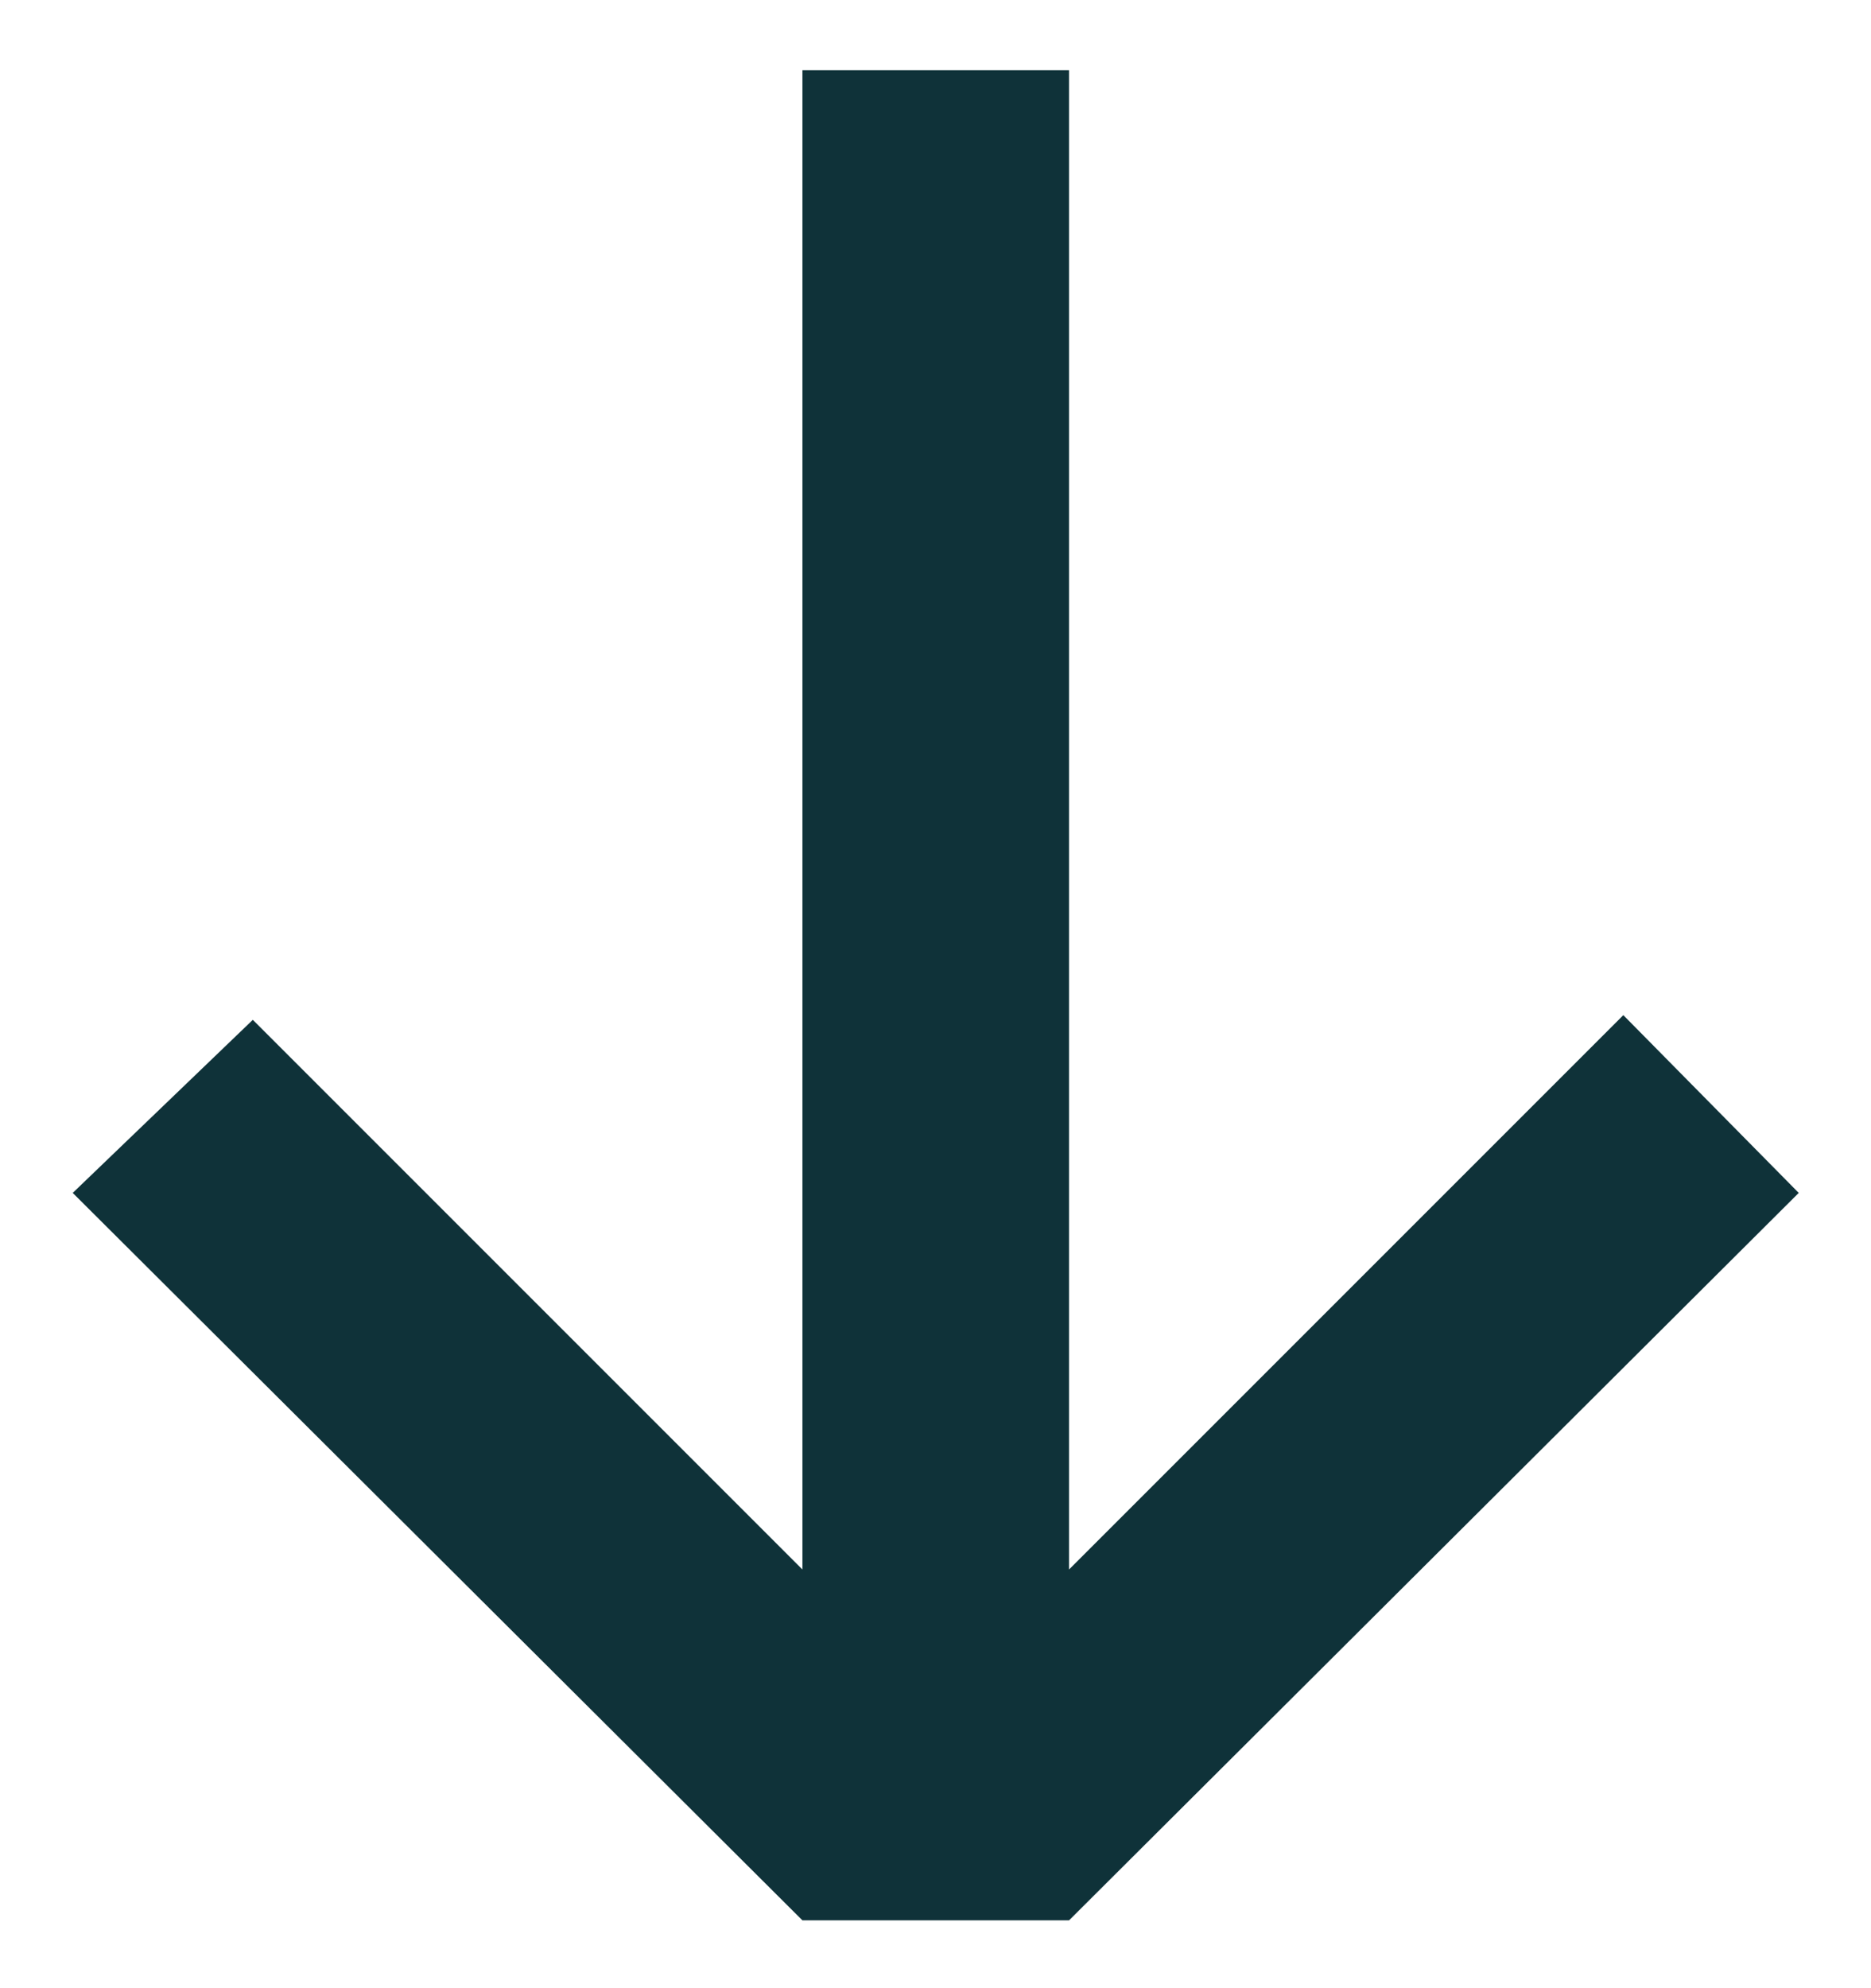 <svg width="16" height="17" viewBox="0 0 16 17" fill="none" xmlns="http://www.w3.org/2000/svg">
<path d="M9.142 16.42H6.862L0.622 10.2L2.162 8.72L6.862 13.42V0.6H9.142V13.42L13.882 8.68L15.382 10.2L9.142 16.42Z" fill="#0F3239"/>
</svg>
